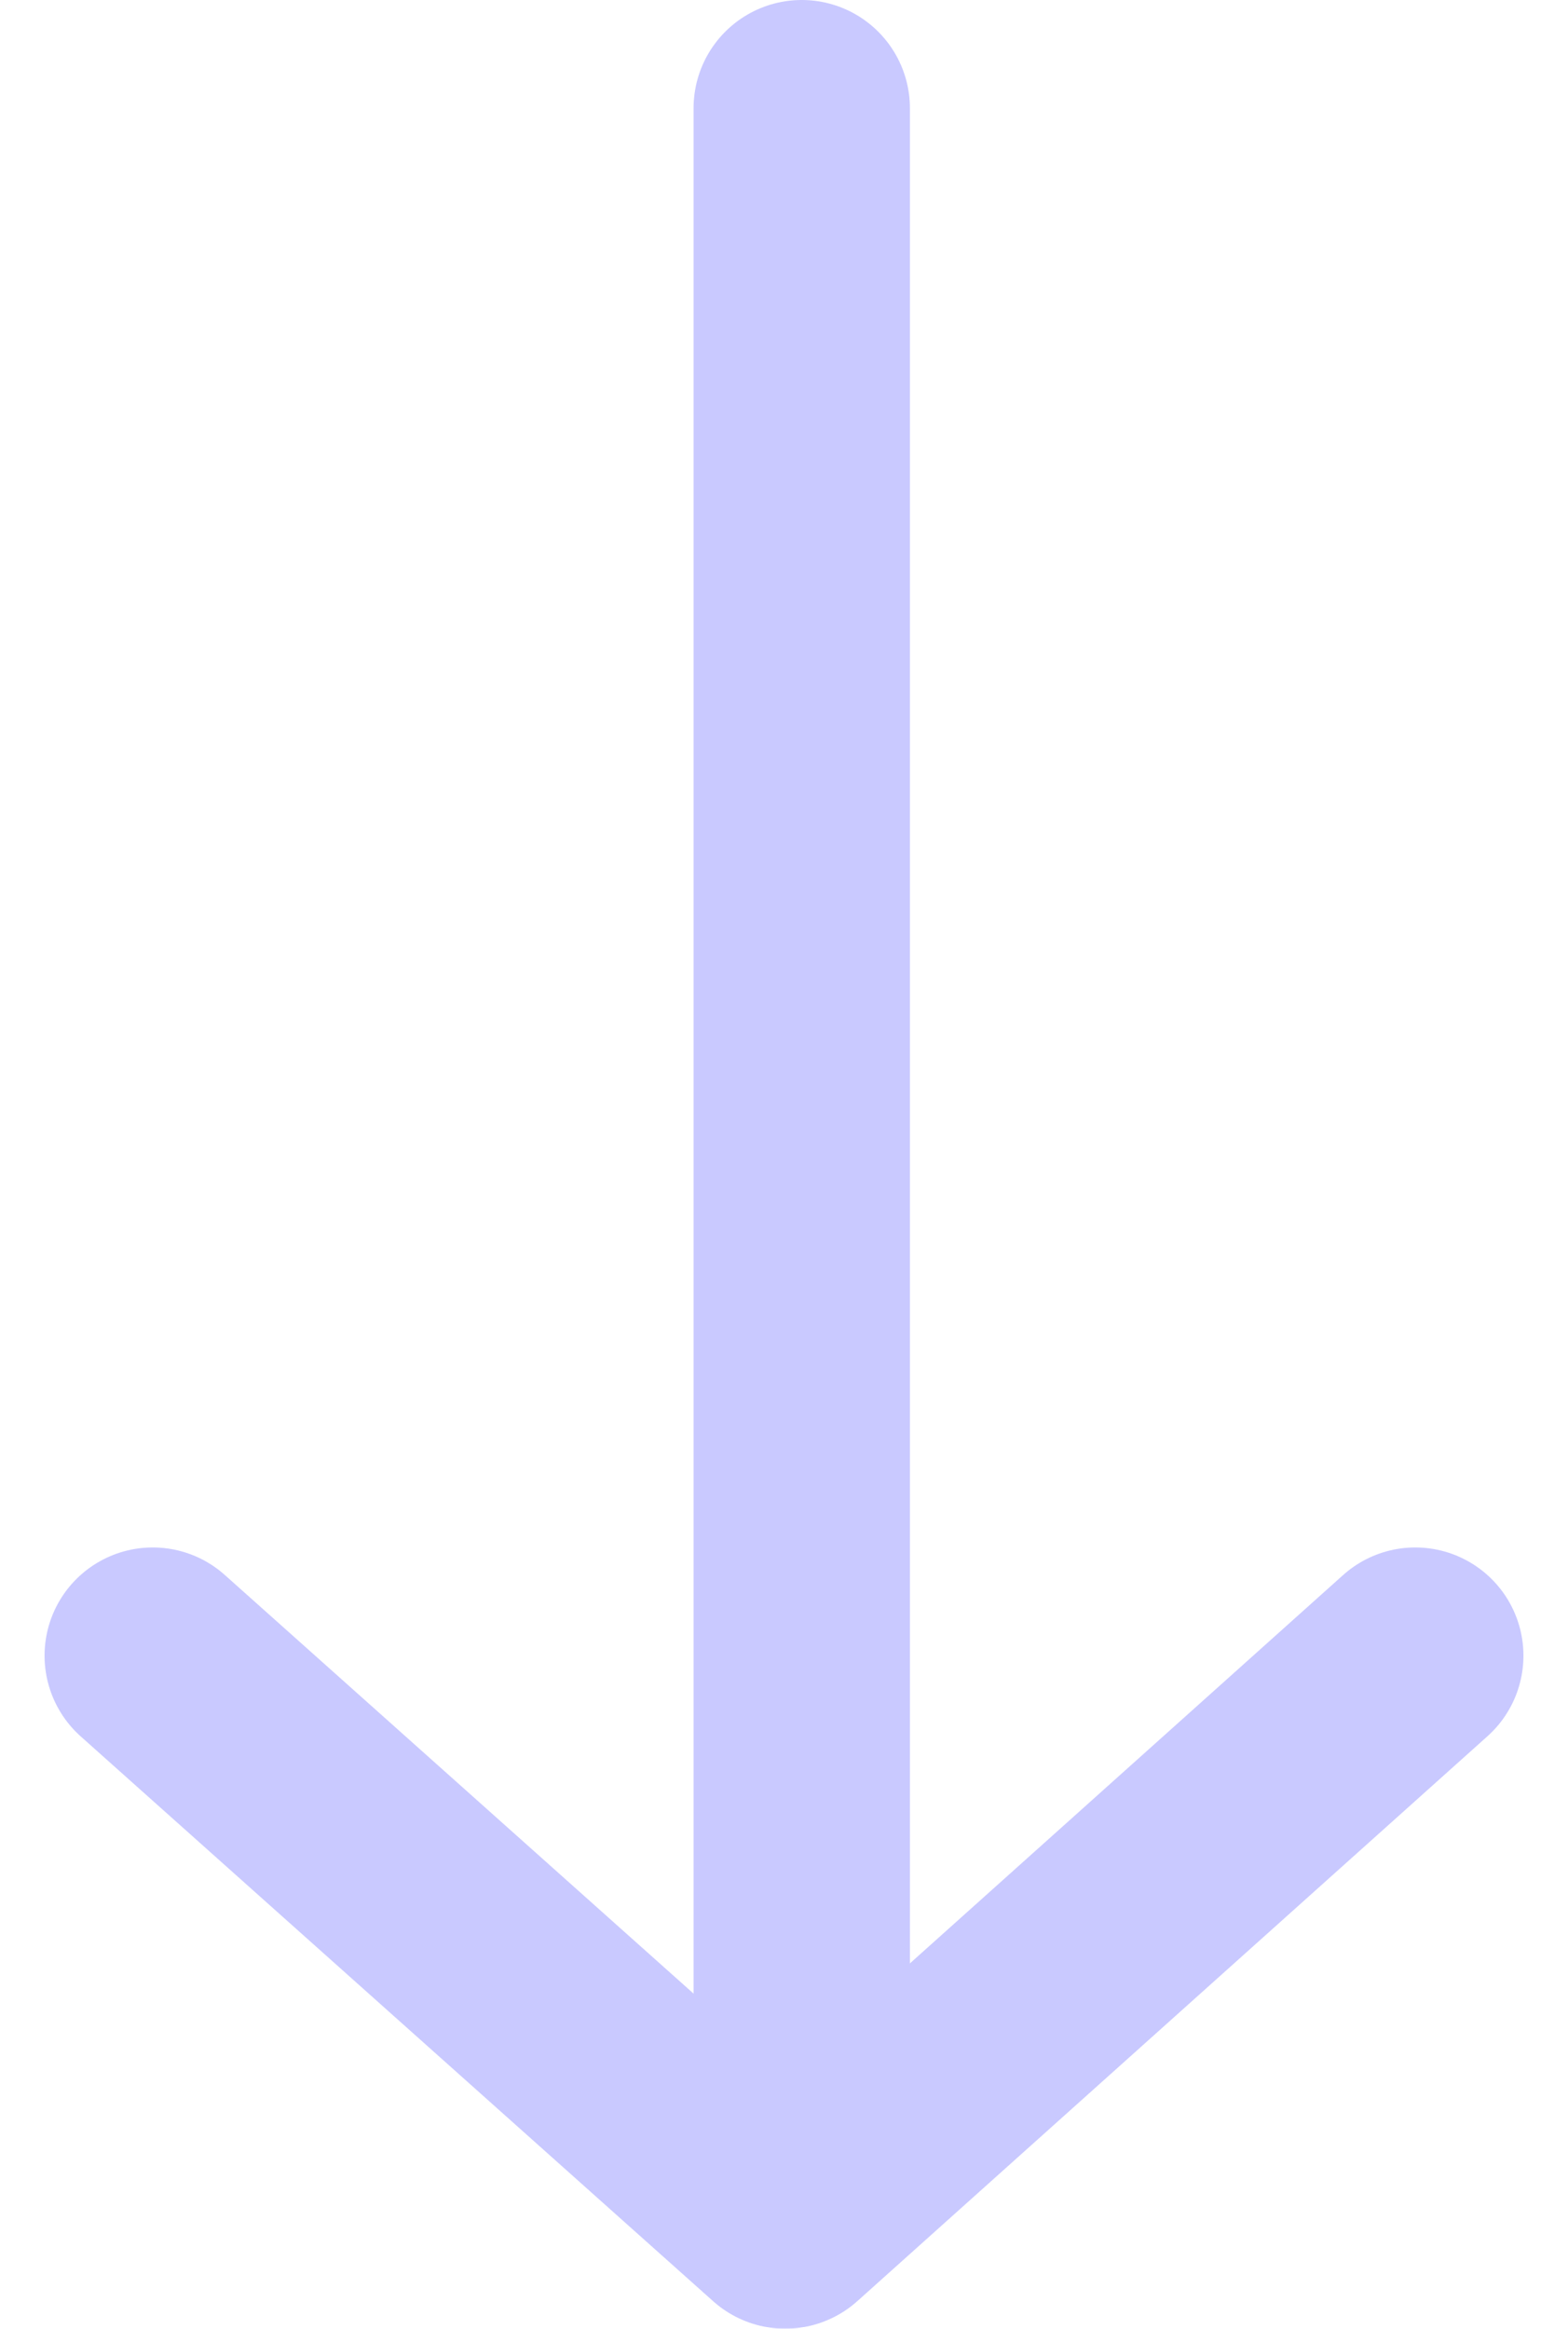 <svg xmlns="http://www.w3.org/2000/svg" width="14.496" height="21.521" viewBox="0 0 14.496 21.521">
  <g id="그룹_2233" data-name="그룹 2233" transform="translate(-194.088 -289)" opacity="0.4">
    <path id="패스_2756" data-name="패스 2756" d="M0,0V18.311" transform="translate(201.5 290)" fill="none" stroke="#77f" stroke-linecap="round" stroke-width="2"/>
    <path id="패스_2757" data-name="패스 2757" d="M5.22,0,0,5.847l5.22,5.825" transform="translate(195.5 309.521) rotate(-90)" fill="none" stroke="#77f" stroke-linecap="round" stroke-linejoin="round" stroke-width="2"/>
  </g>
</svg>
